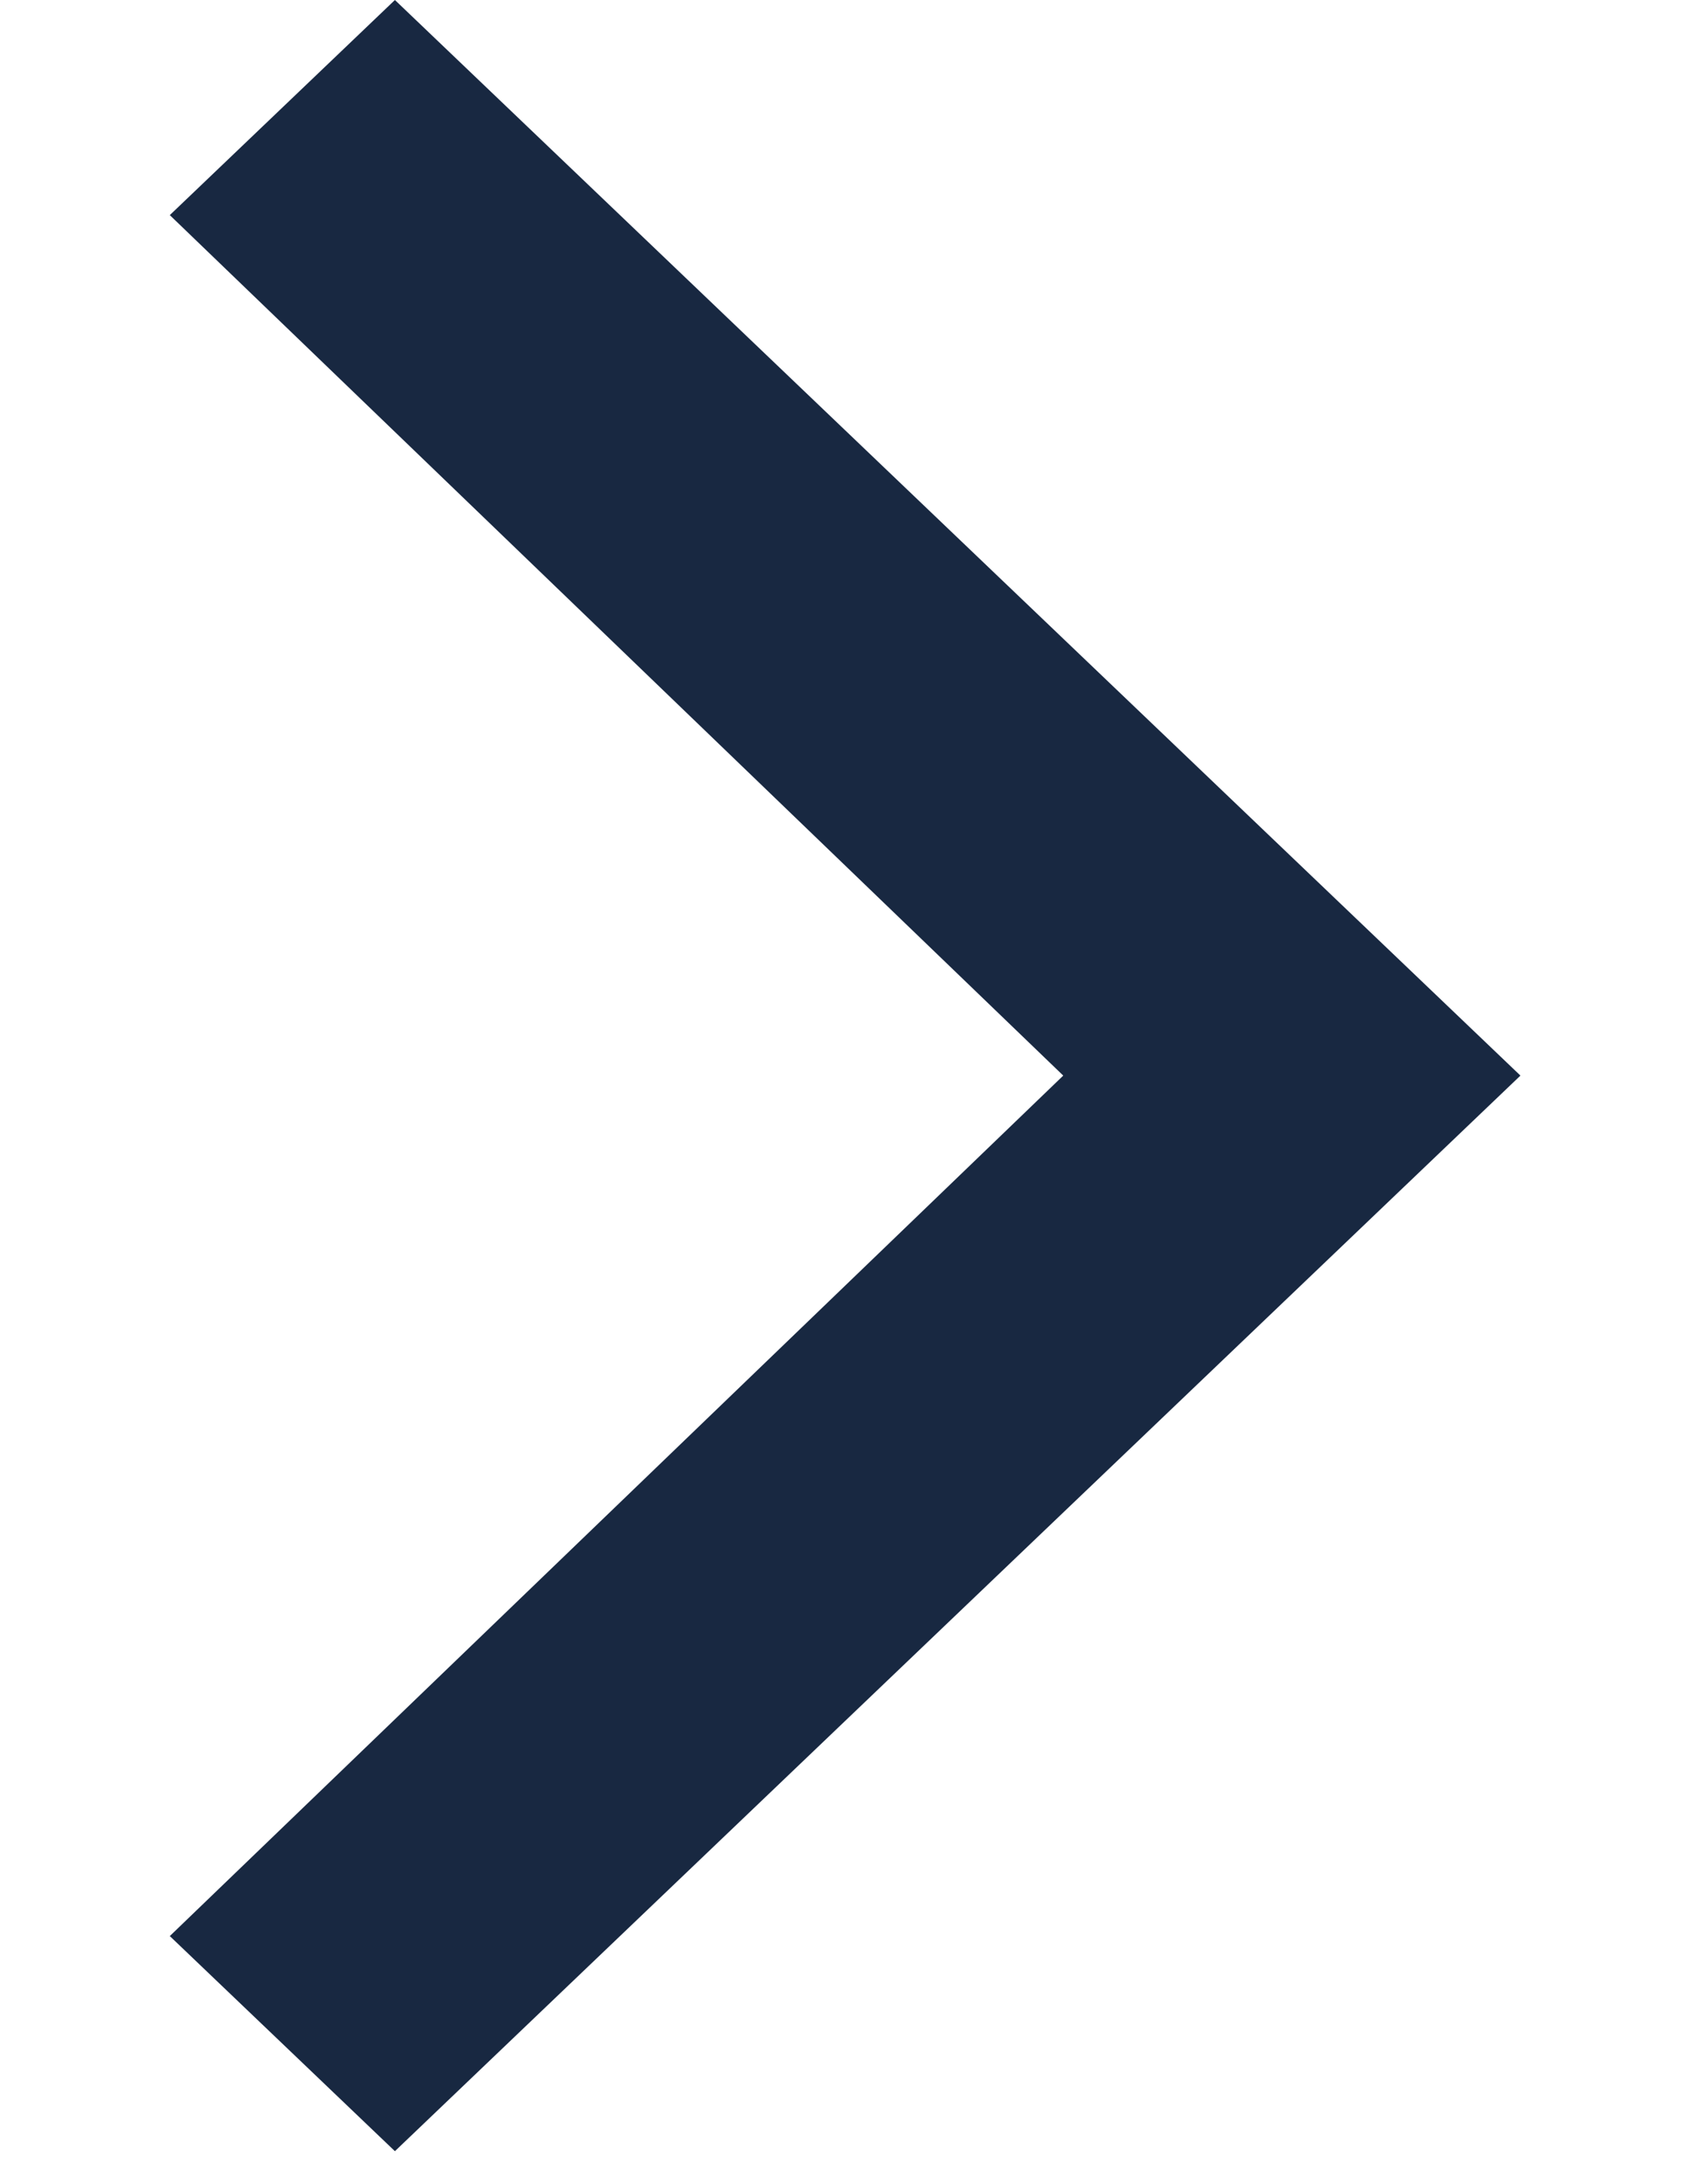 <?xml version="1.0" encoding="UTF-8" standalone="no"?>
<!DOCTYPE svg PUBLIC "-//W3C//DTD SVG 1.1//EN" "http://www.w3.org/Graphics/SVG/1.1/DTD/svg11.dtd">
<svg width="35px" viewBox="0 0 28 45" version="1.1" xmlns="http://www.w3.org/2000/svg" xmlns:xlink="http://www.w3.org/1999/xlink" xml:space="preserve" xmlns:serif="http://www.serif.com/" style="fill-rule:evenodd;clip-rule:evenodd;stroke-linejoin:round;stroke-miterlimit:2;">
    <g id="ion-ios-arrow-forward" transform="matrix(2.32,0,0,2.216,0,-13.296)">
        <path d="M0,8L2,6L12,16L2,26L0,24L7.938,16L0,8Z" style="fill:rgb(24,40,65);fill-rule:nonzero;"/>
    </g>
</svg>
